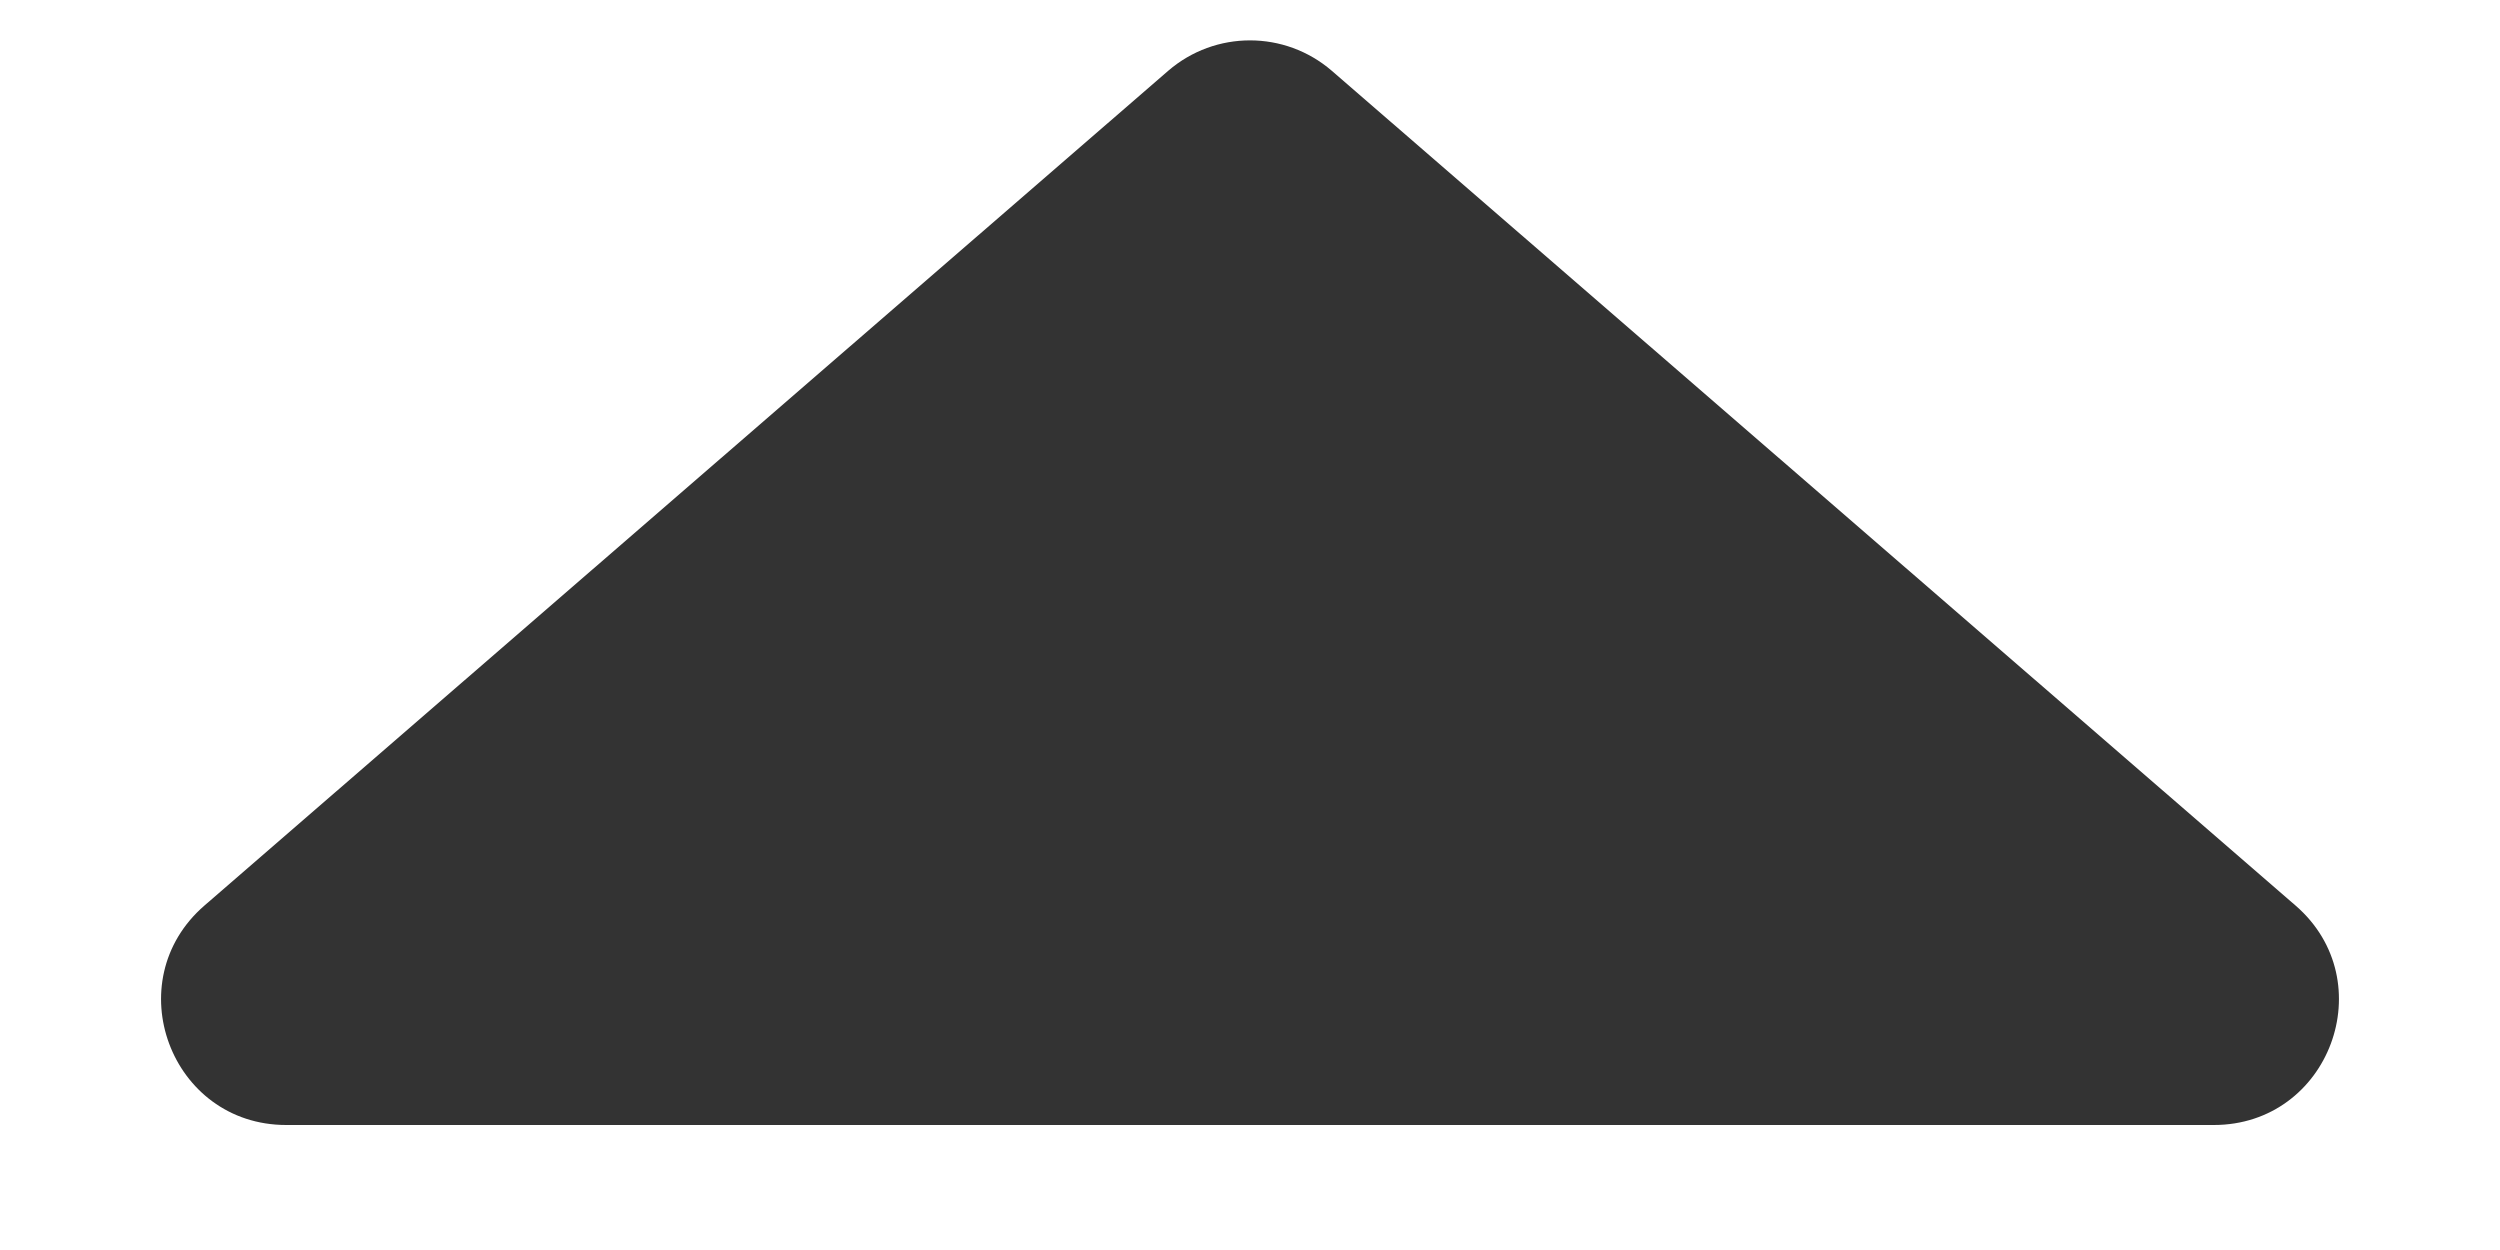 <svg width="10" height="5" viewBox="0 0 10 5" fill="none" xmlns="http://www.w3.org/2000/svg">
<path d="M4.673 0.283C4.861 0.121 5.139 0.121 5.327 0.283L9.182 3.622C9.532 3.925 9.318 4.5 8.855 4.5L1.145 4.5C0.682 4.5 0.468 3.925 0.818 3.622L4.673 0.283Z" fill="#333333"/>
</svg>
